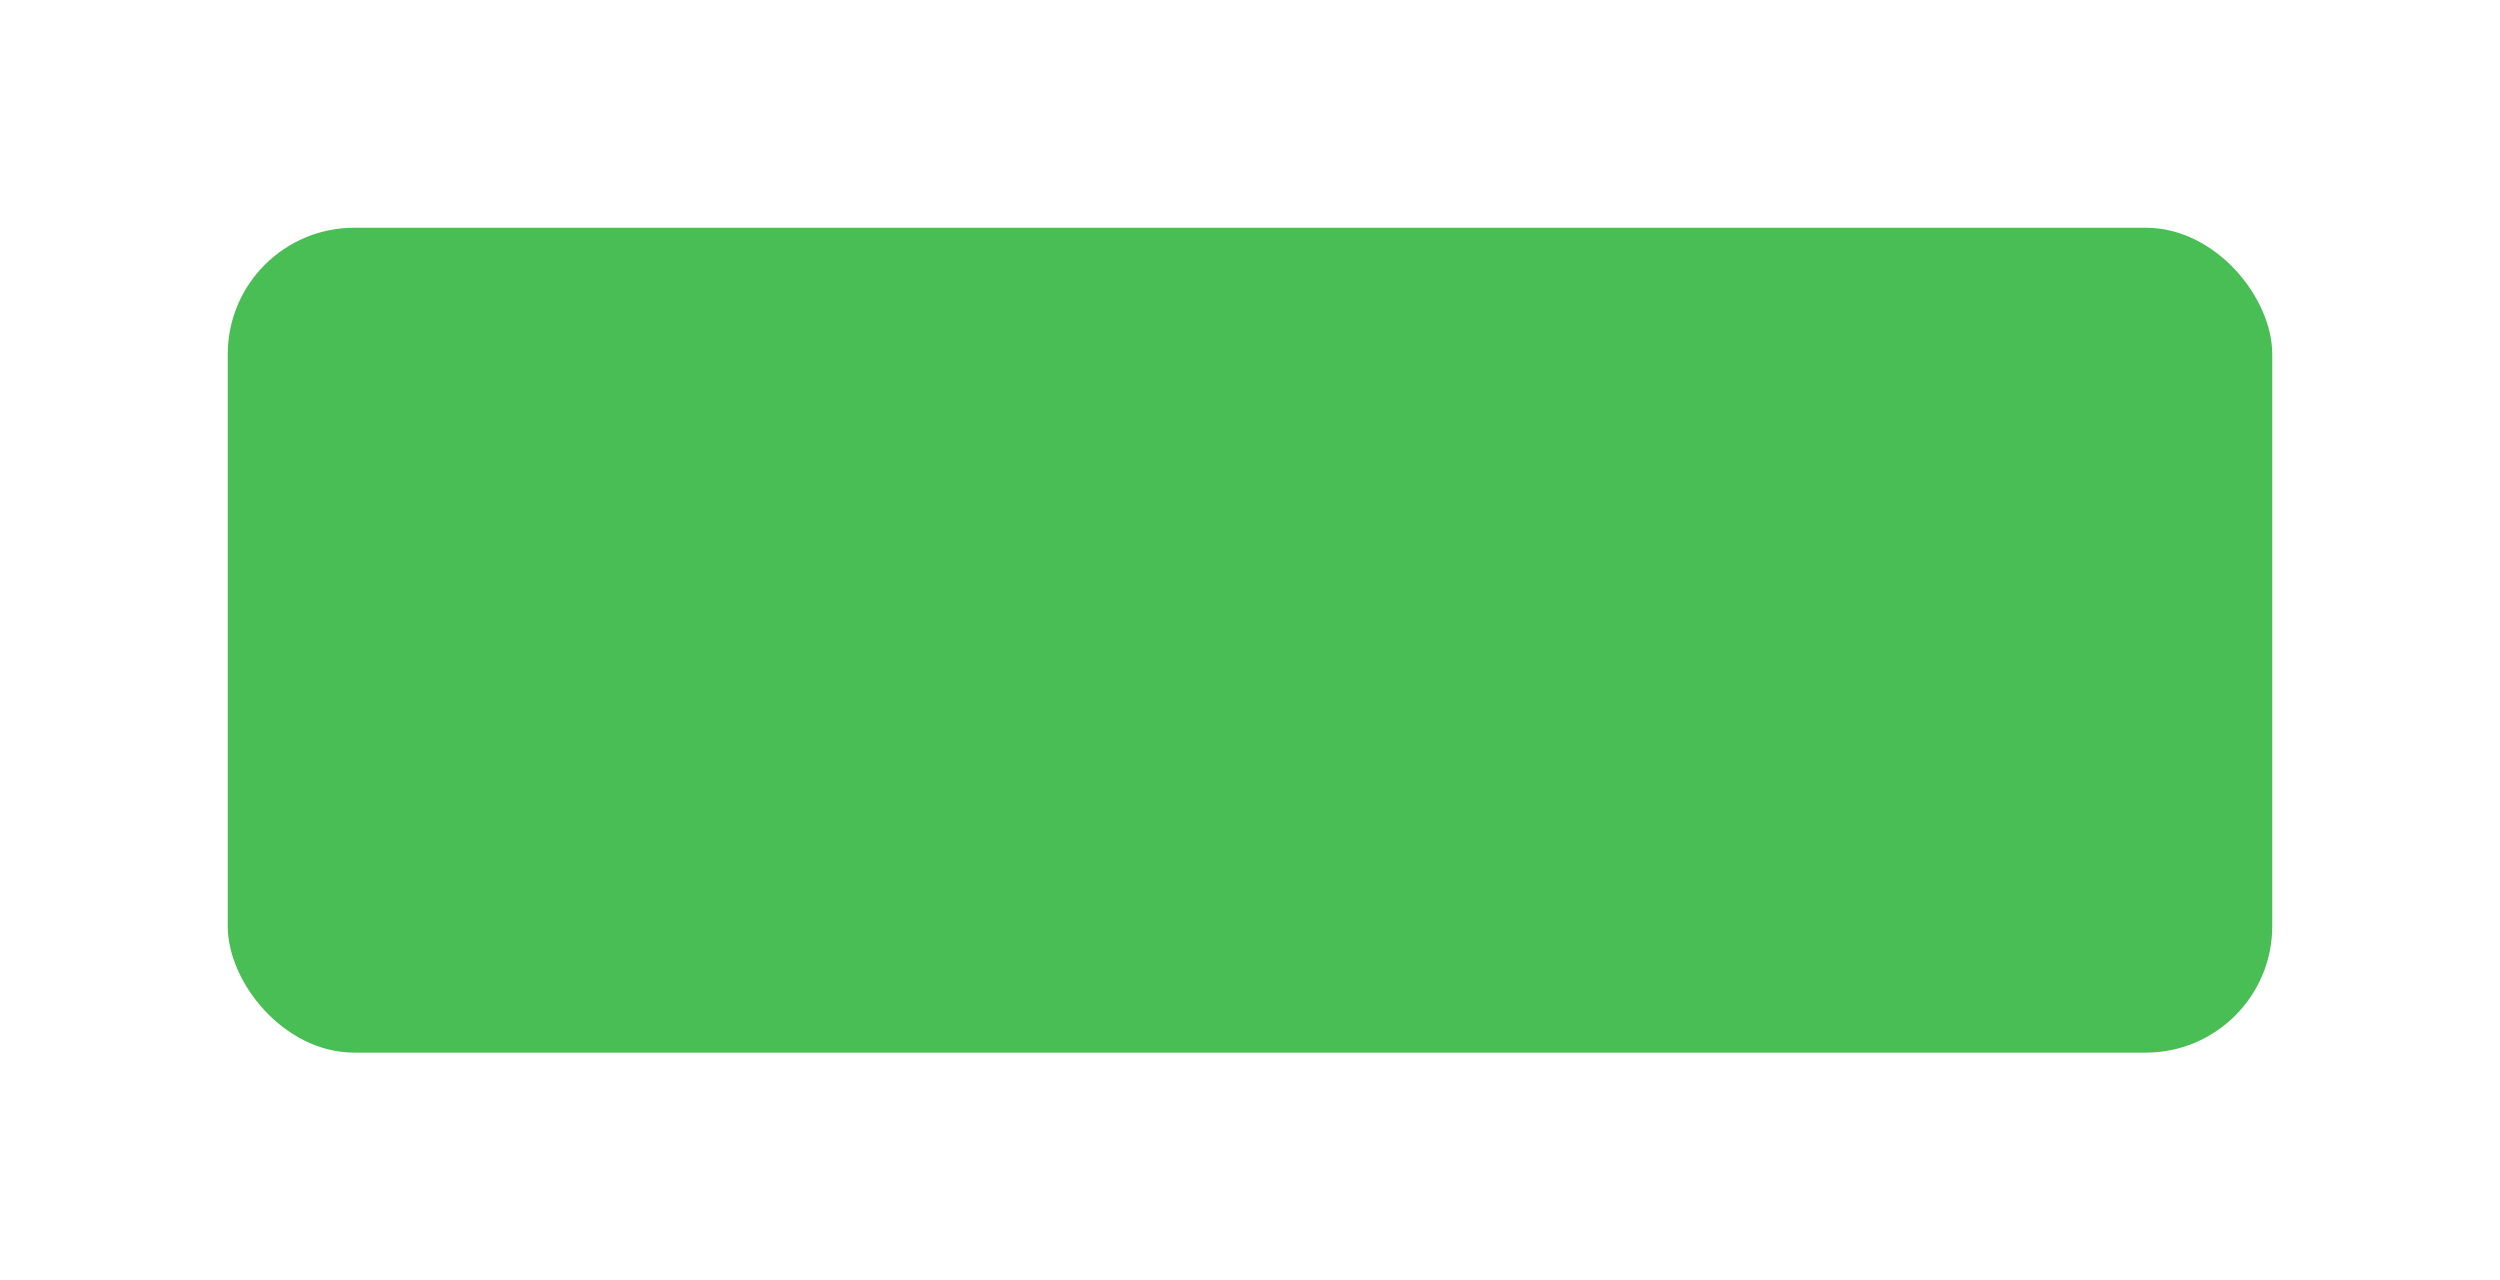 <svg xmlns="http://www.w3.org/2000/svg" xmlns:xlink="http://www.w3.org/1999/xlink" width="494" height="253" viewBox="0 0 494 253">
  <defs>
    <filter id="Rectangle_1855" x="0" y="0" width="494" height="253" filterUnits="userSpaceOnUse">
      <feOffset dy="10" input="SourceAlpha"/>
      <feGaussianBlur stdDeviation="15" result="blur"/>
      <feFlood flood-color="#999" flood-opacity="0.2"/>
      <feComposite operator="in" in2="blur"/>
      <feComposite in="SourceGraphic"/>
    </filter>
  </defs>
  <g transform="matrix(1, 0, 0, 1, 0, 0)" filter="url(#Rectangle_1855)">
    <rect id="Rectangle_1855-2" data-name="Rectangle 1855" width="404" height="163" rx="25" transform="translate(45 35)" fill="#49be55"/>
  </g>
</svg>
